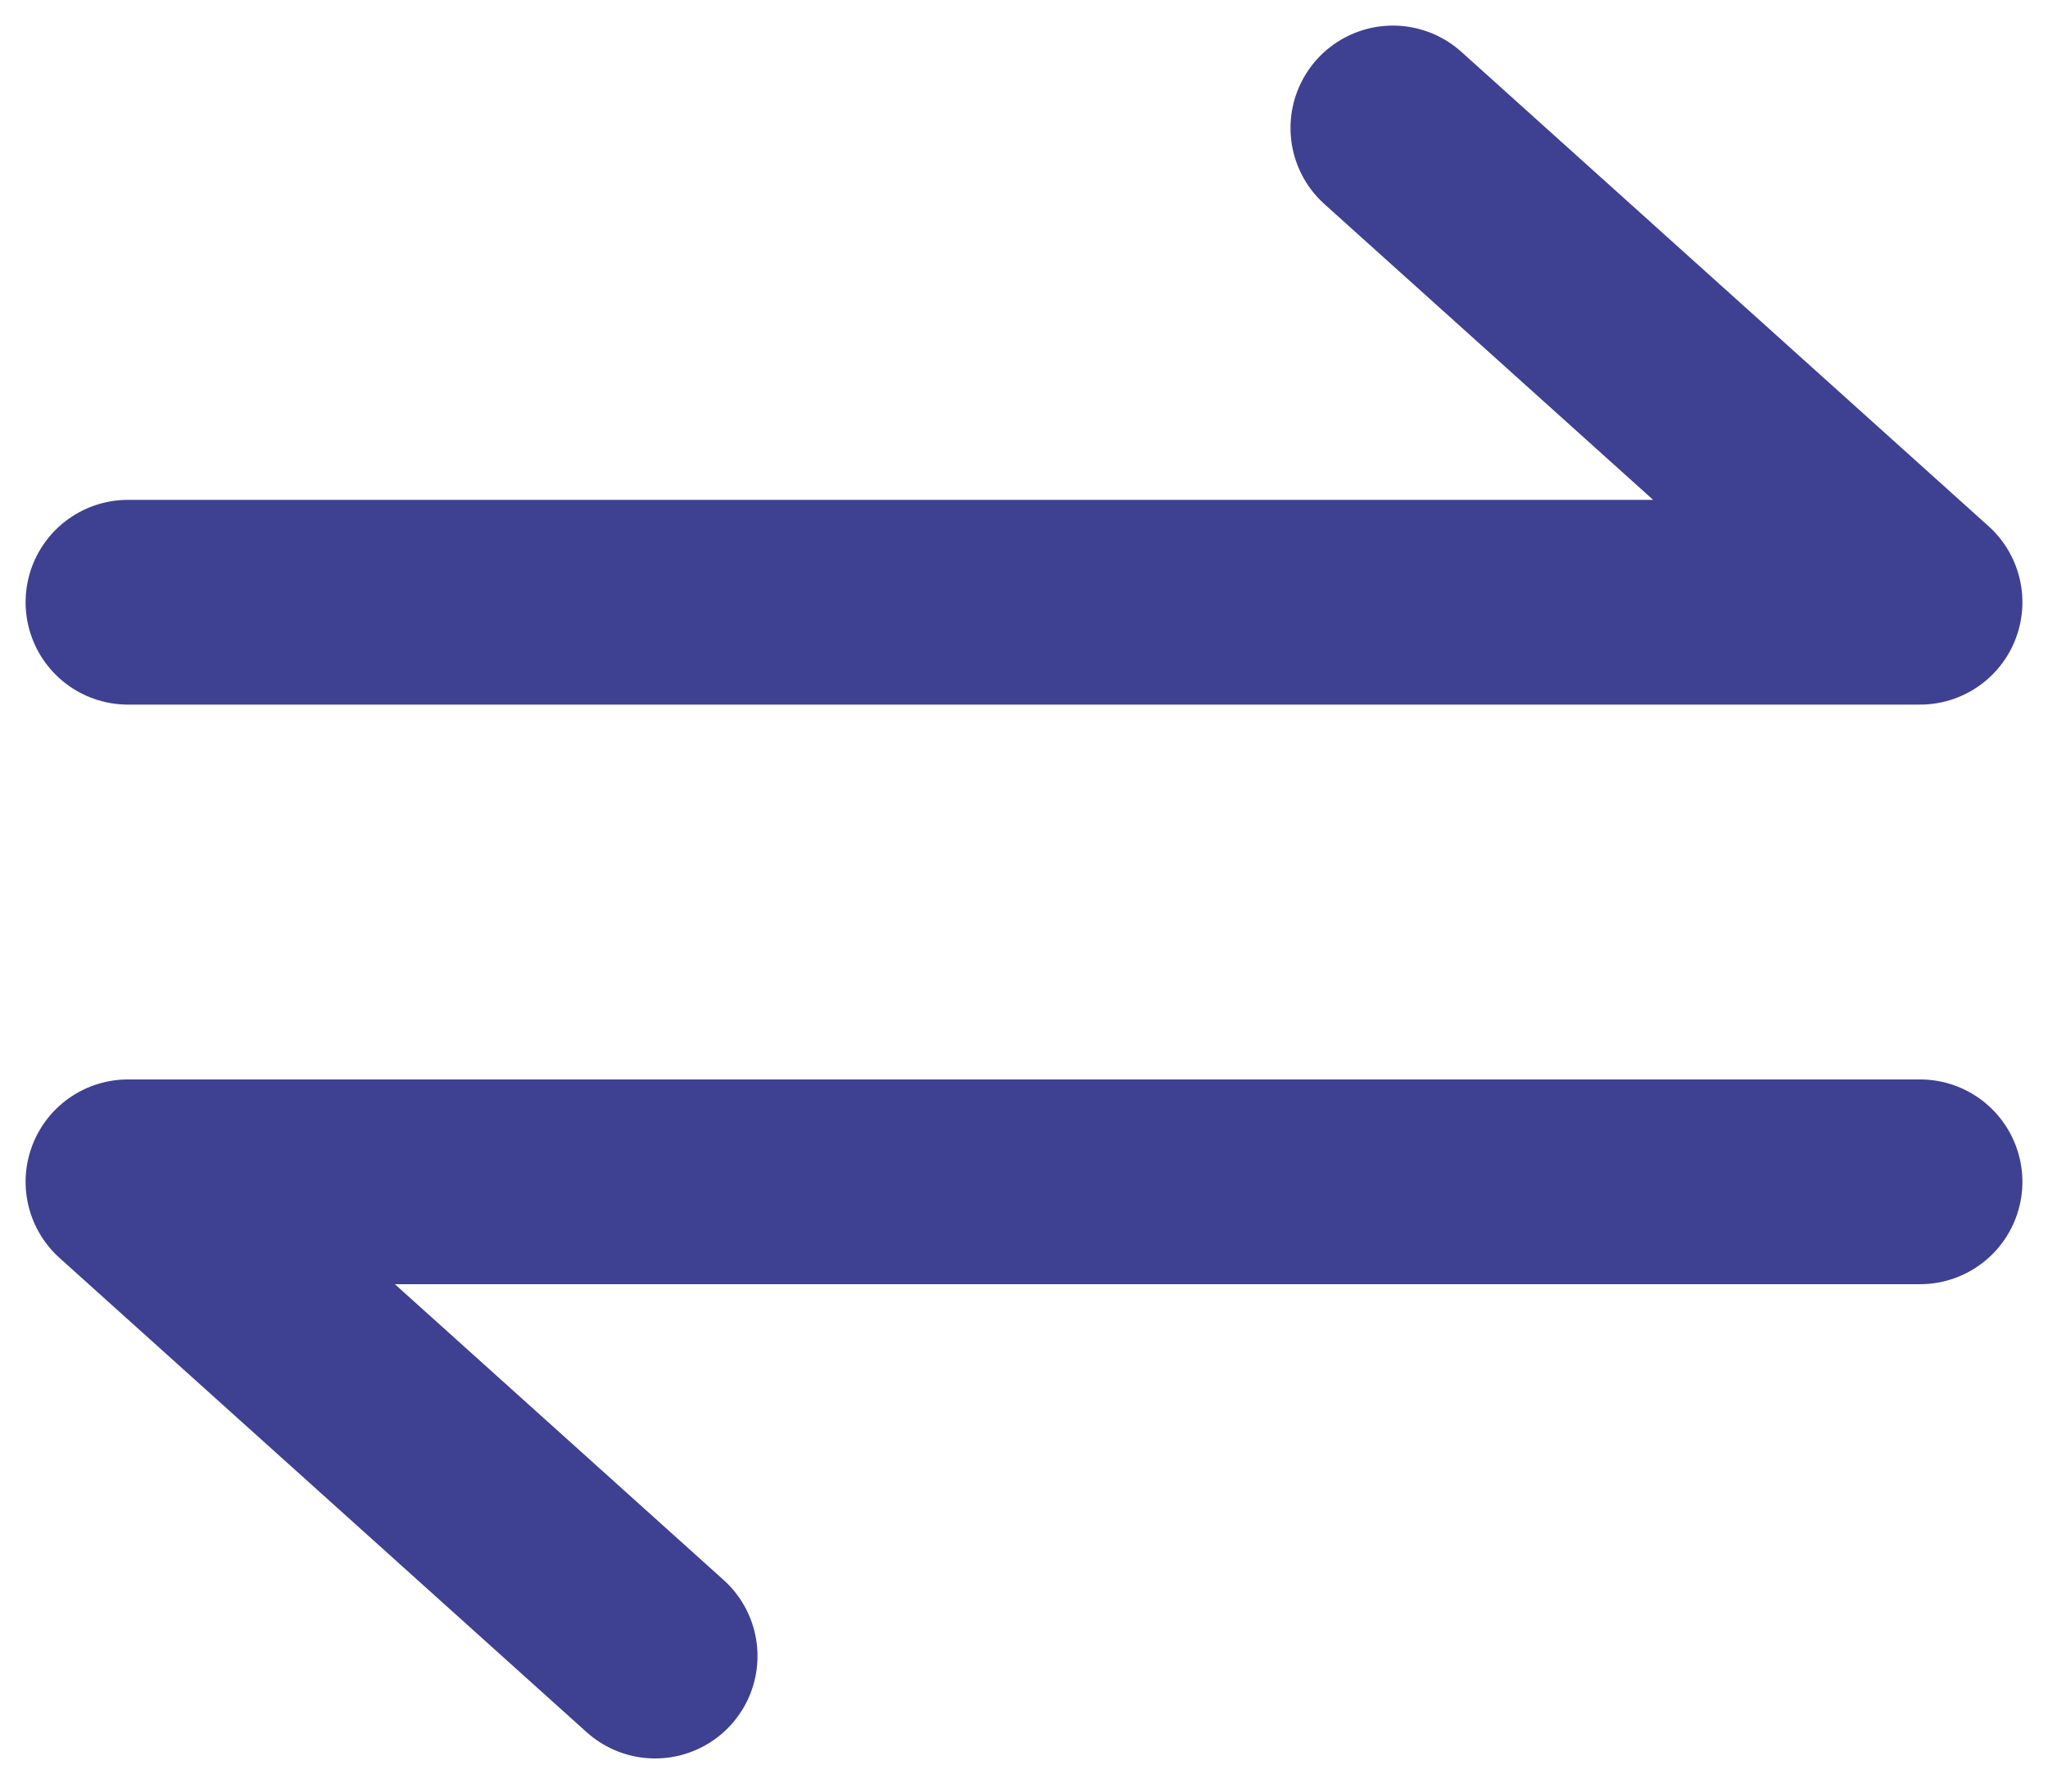 <?xml version="1.0" encoding="UTF-8"?>
<svg width="16px" height="14px" viewBox="0 0 16 14" version="1.1" xmlns="http://www.w3.org/2000/svg" xmlns:xlink="http://www.w3.org/1999/xlink">
    <title>编组 9备份</title>
    <g id="页面-1" stroke="none" stroke-width="1" fill="none" fill-rule="evenodd" stroke-linecap="round" stroke-linejoin="round">
        <g id="09-Wallet-Trading-more" transform="translate(-967, -281)" stroke="#3e4191" stroke-width="1.6">
            <g id="编组-12" transform="translate(960, 272)">
                <g id="编组-9备份" transform="translate(8, 10)">
                    <polyline id="路径-22" points="0 3.706 14 3.706 9.882 0"></polyline>
                    <polyline id="路径-22备份" transform="translate(7, 10.088) scale(-1, -1) translate(-7, -10.088) " points="0 11.941 14 11.941 9.882 8.235"></polyline>
                </g>
            </g>
        </g>
    </g>
</svg>